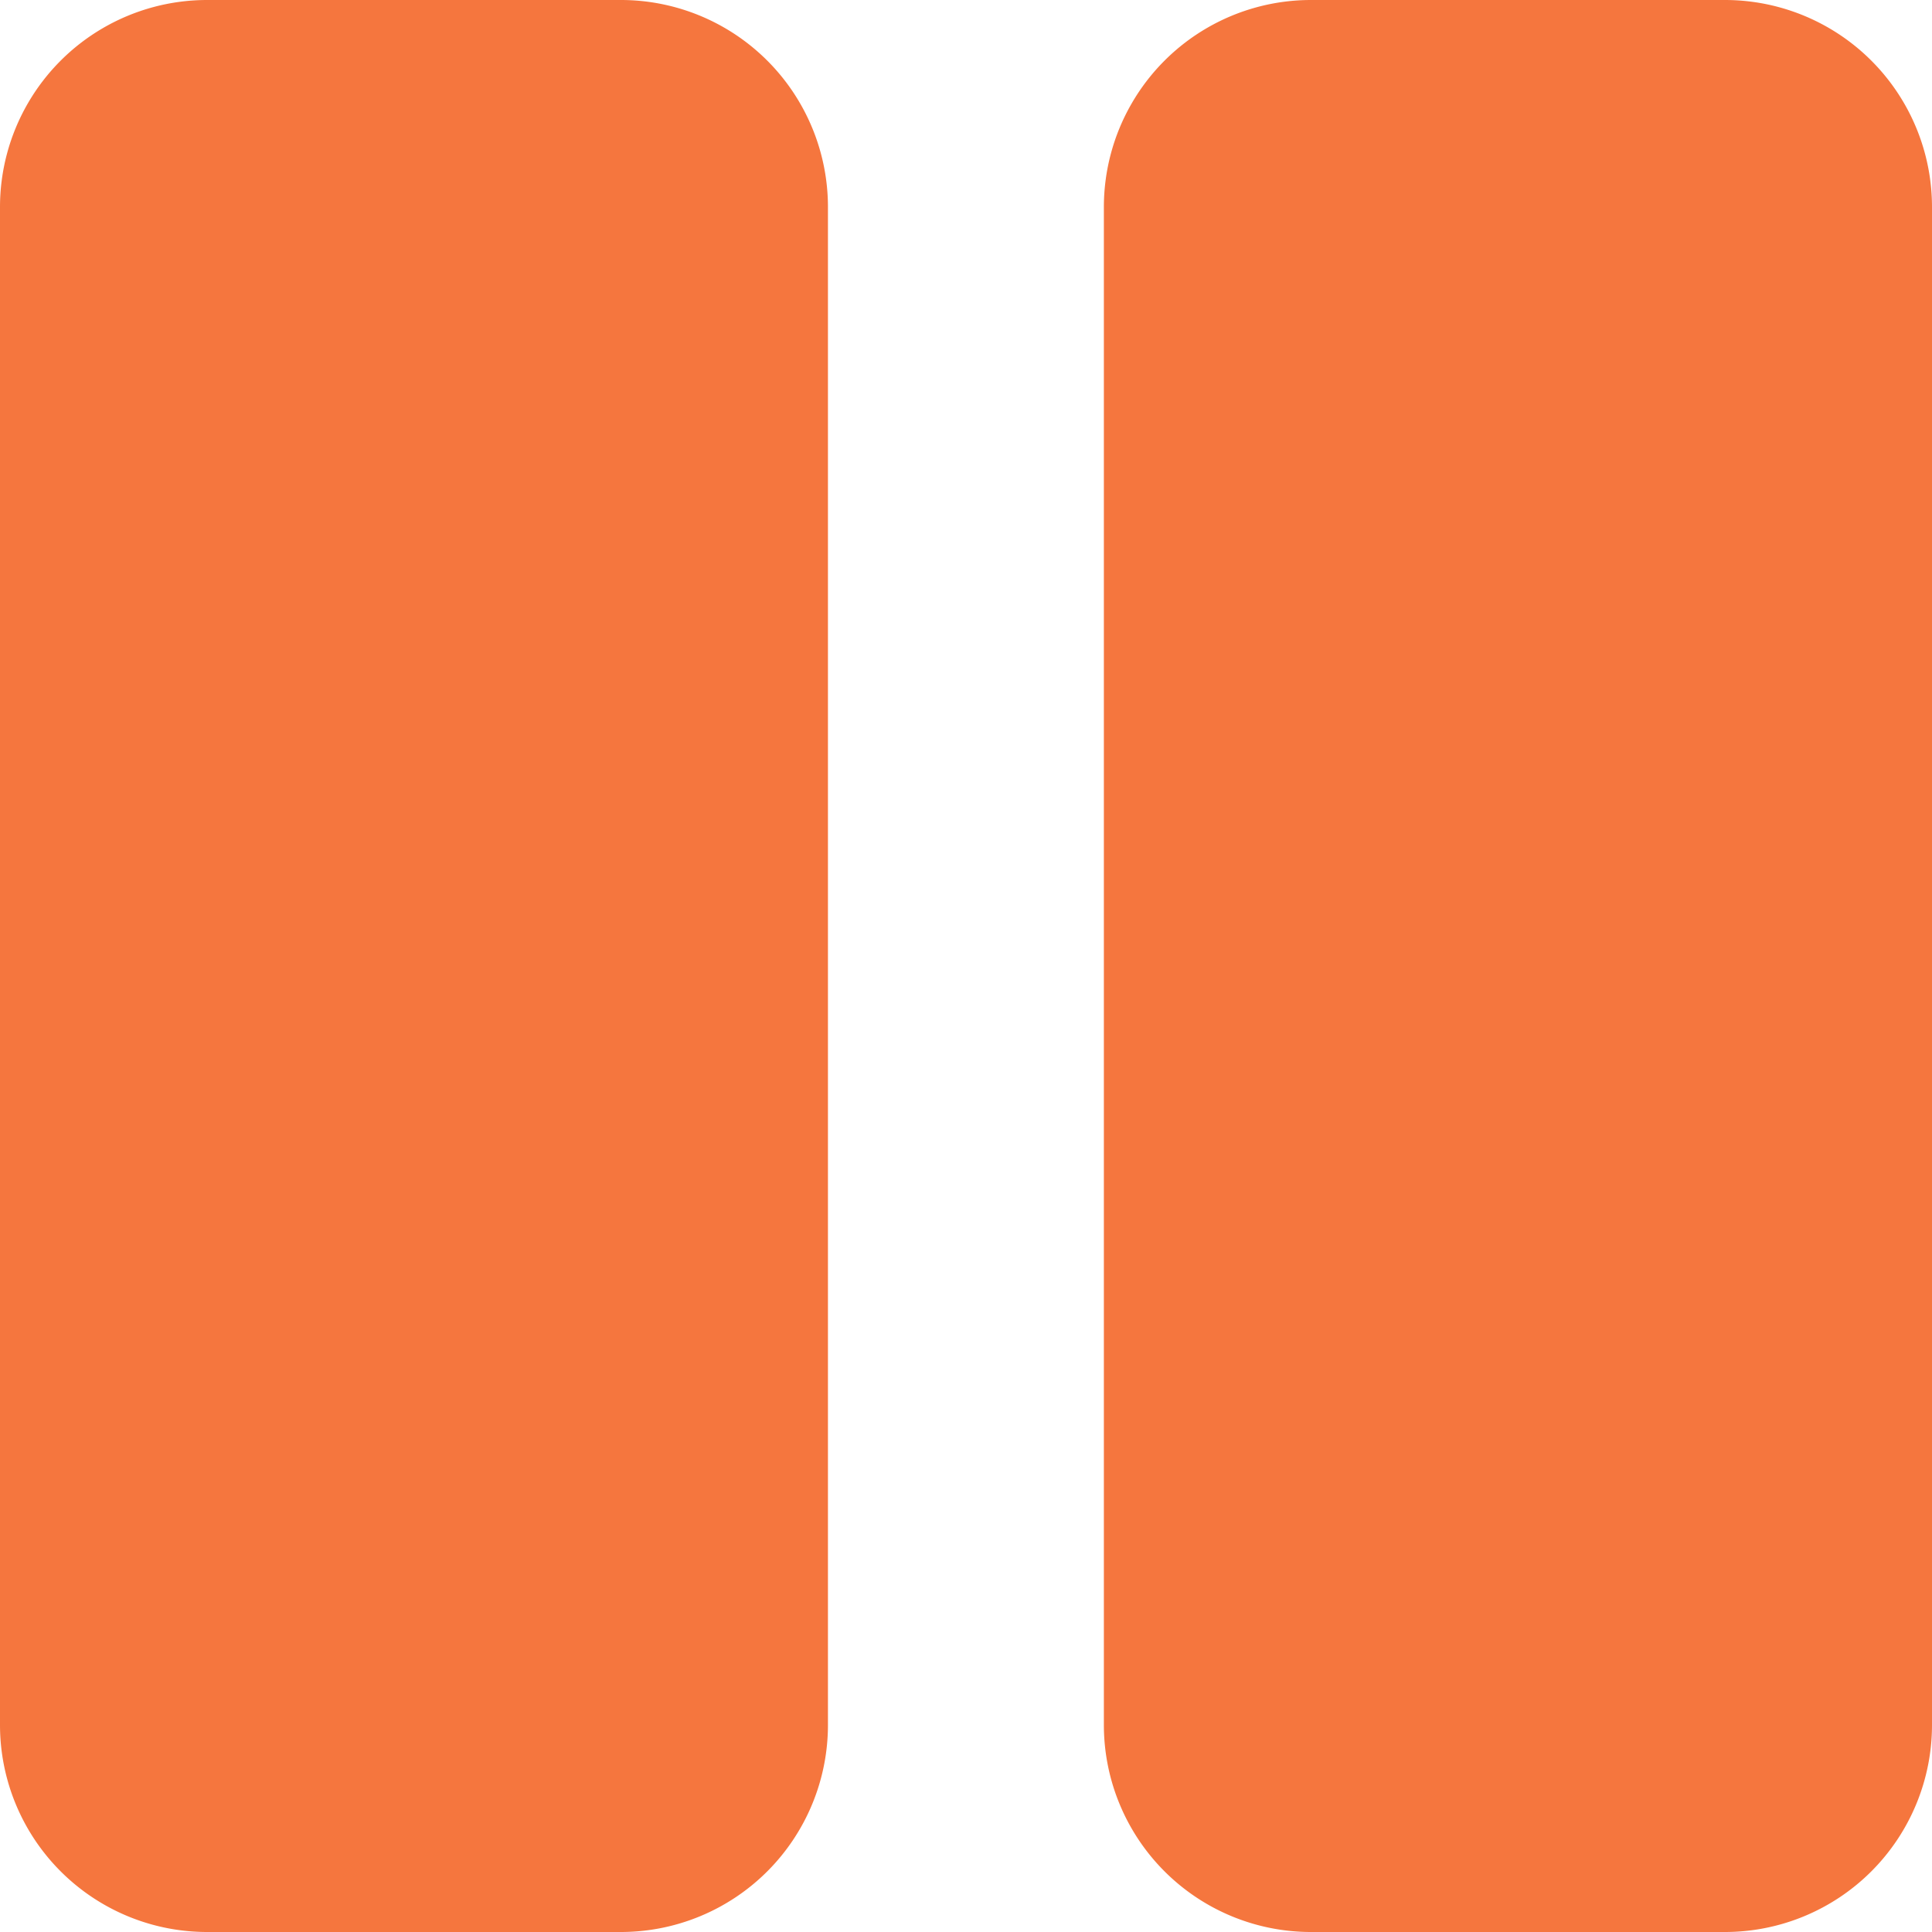 <svg xmlns="http://www.w3.org/2000/svg" width="11" height="11" viewBox="0 0 11 11">
    <path fill="#f5763e" d="M4.714 32.179v8.643A1.179 1.179 0 0 1 3.536 42H1.179A1.179 1.179 0 0 1 0 40.821v-8.642A1.179 1.179 0 0 1 1.179 31h2.357a1.179 1.179 0 0 1 1.178 1.179zm6.286 0v8.643A1.179 1.179 0 0 1 9.821 42H7.464a1.179 1.179 0 0 1-1.179-1.179v-8.642A1.179 1.179 0 0 1 7.464 31h2.357A1.179 1.179 0 0 1 11 32.179z" transform="translate(0 -31)"/>
</svg>
